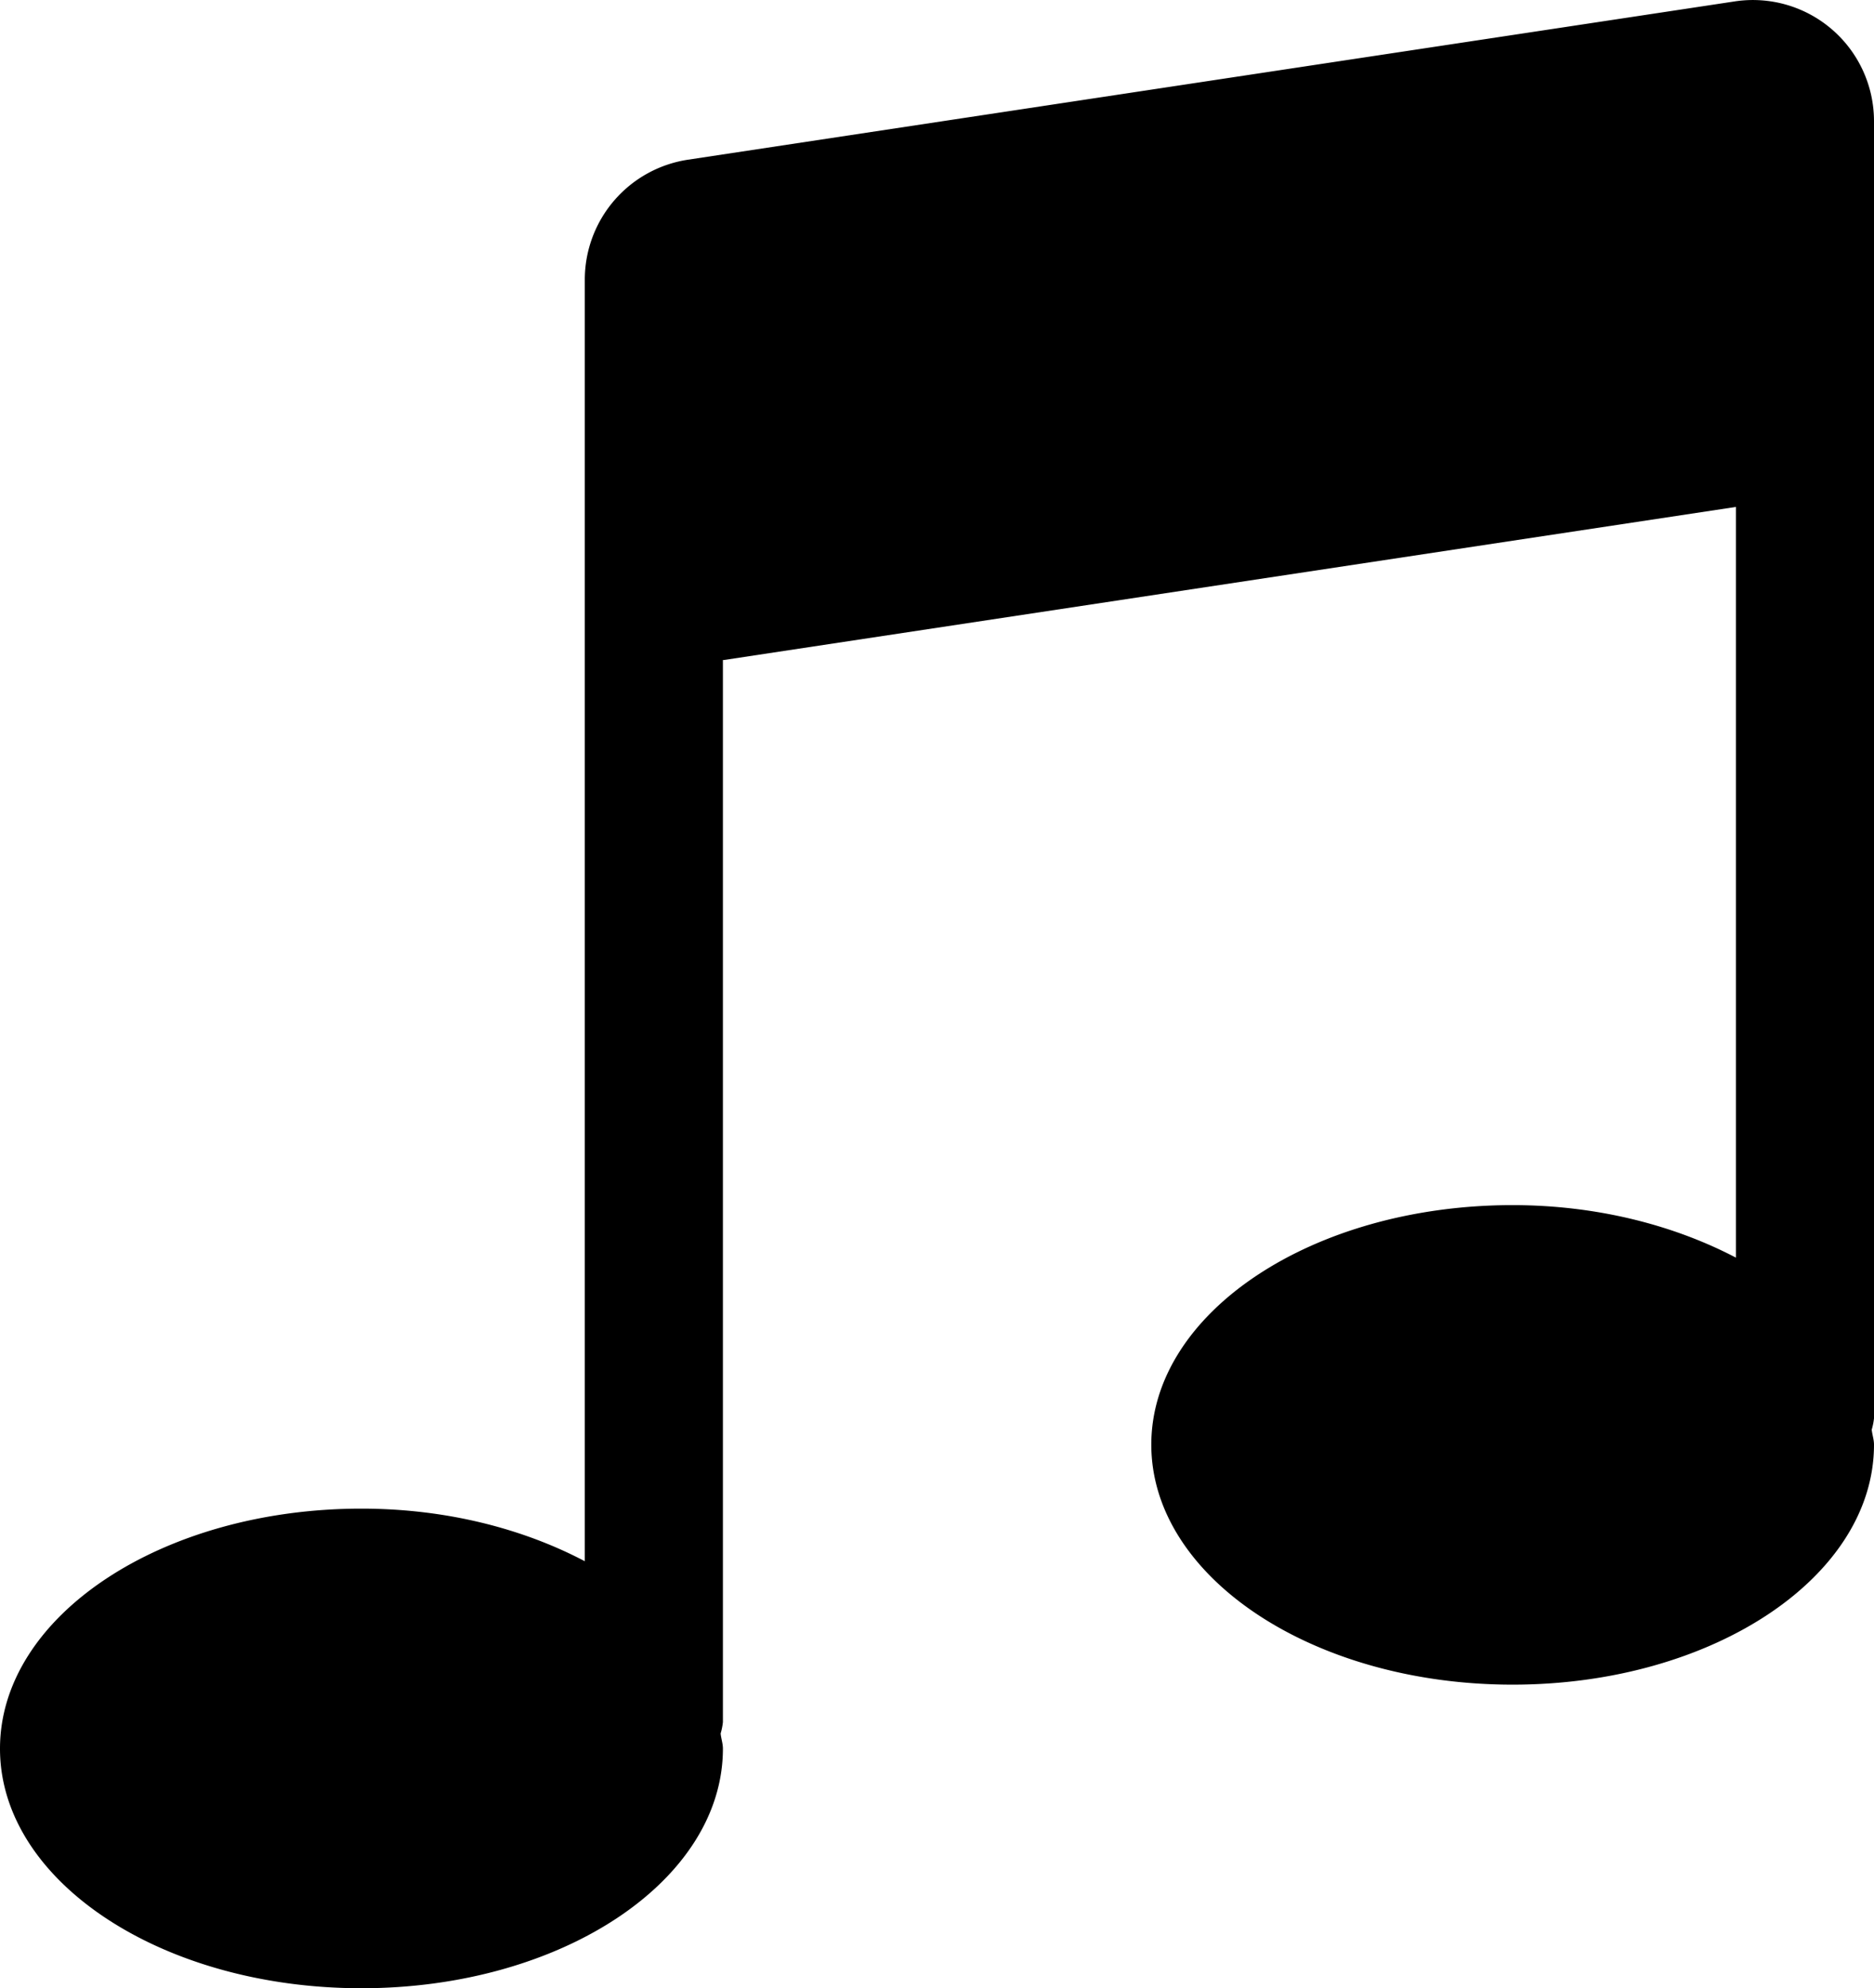 <svg xmlns="http://www.w3.org/2000/svg" viewBox="0 0 445.23 472.13"><title>Musical</title><g id="Layer_2" data-name="Layer 2"><g id="Layer_1-2" data-name="Layer 1"><path d="M412.17.33,163.43,37.93a28.82,28.82,0,0,0-24.49,28.43V370.77c-14.64-7.71-32.9-12.49-53.06-12.49-47.43,0-85.88,25.51-85.88,57s38.45,56.9,85.88,56.9,85.87-25.48,85.87-56.9c0-1.25-.43-2.4-.54-3.6a15.26,15.26,0,0,0,.54-2.69V156.74a1.13,1.13,0,0,0,.26,0l240.41-36.35V298.67c-14.64-7.66-32.93-12.47-53.06-12.47-47.41,0-85.83,25.46-85.83,56.88s38.42,57,85.83,57,85.87-25.53,85.87-57c0-1.23-.43-2.38-.54-3.56a15.52,15.52,0,0,0,.54-2.68V28.78A28.77,28.77,0,0,0,412.16.33Z"/></g></g></svg>